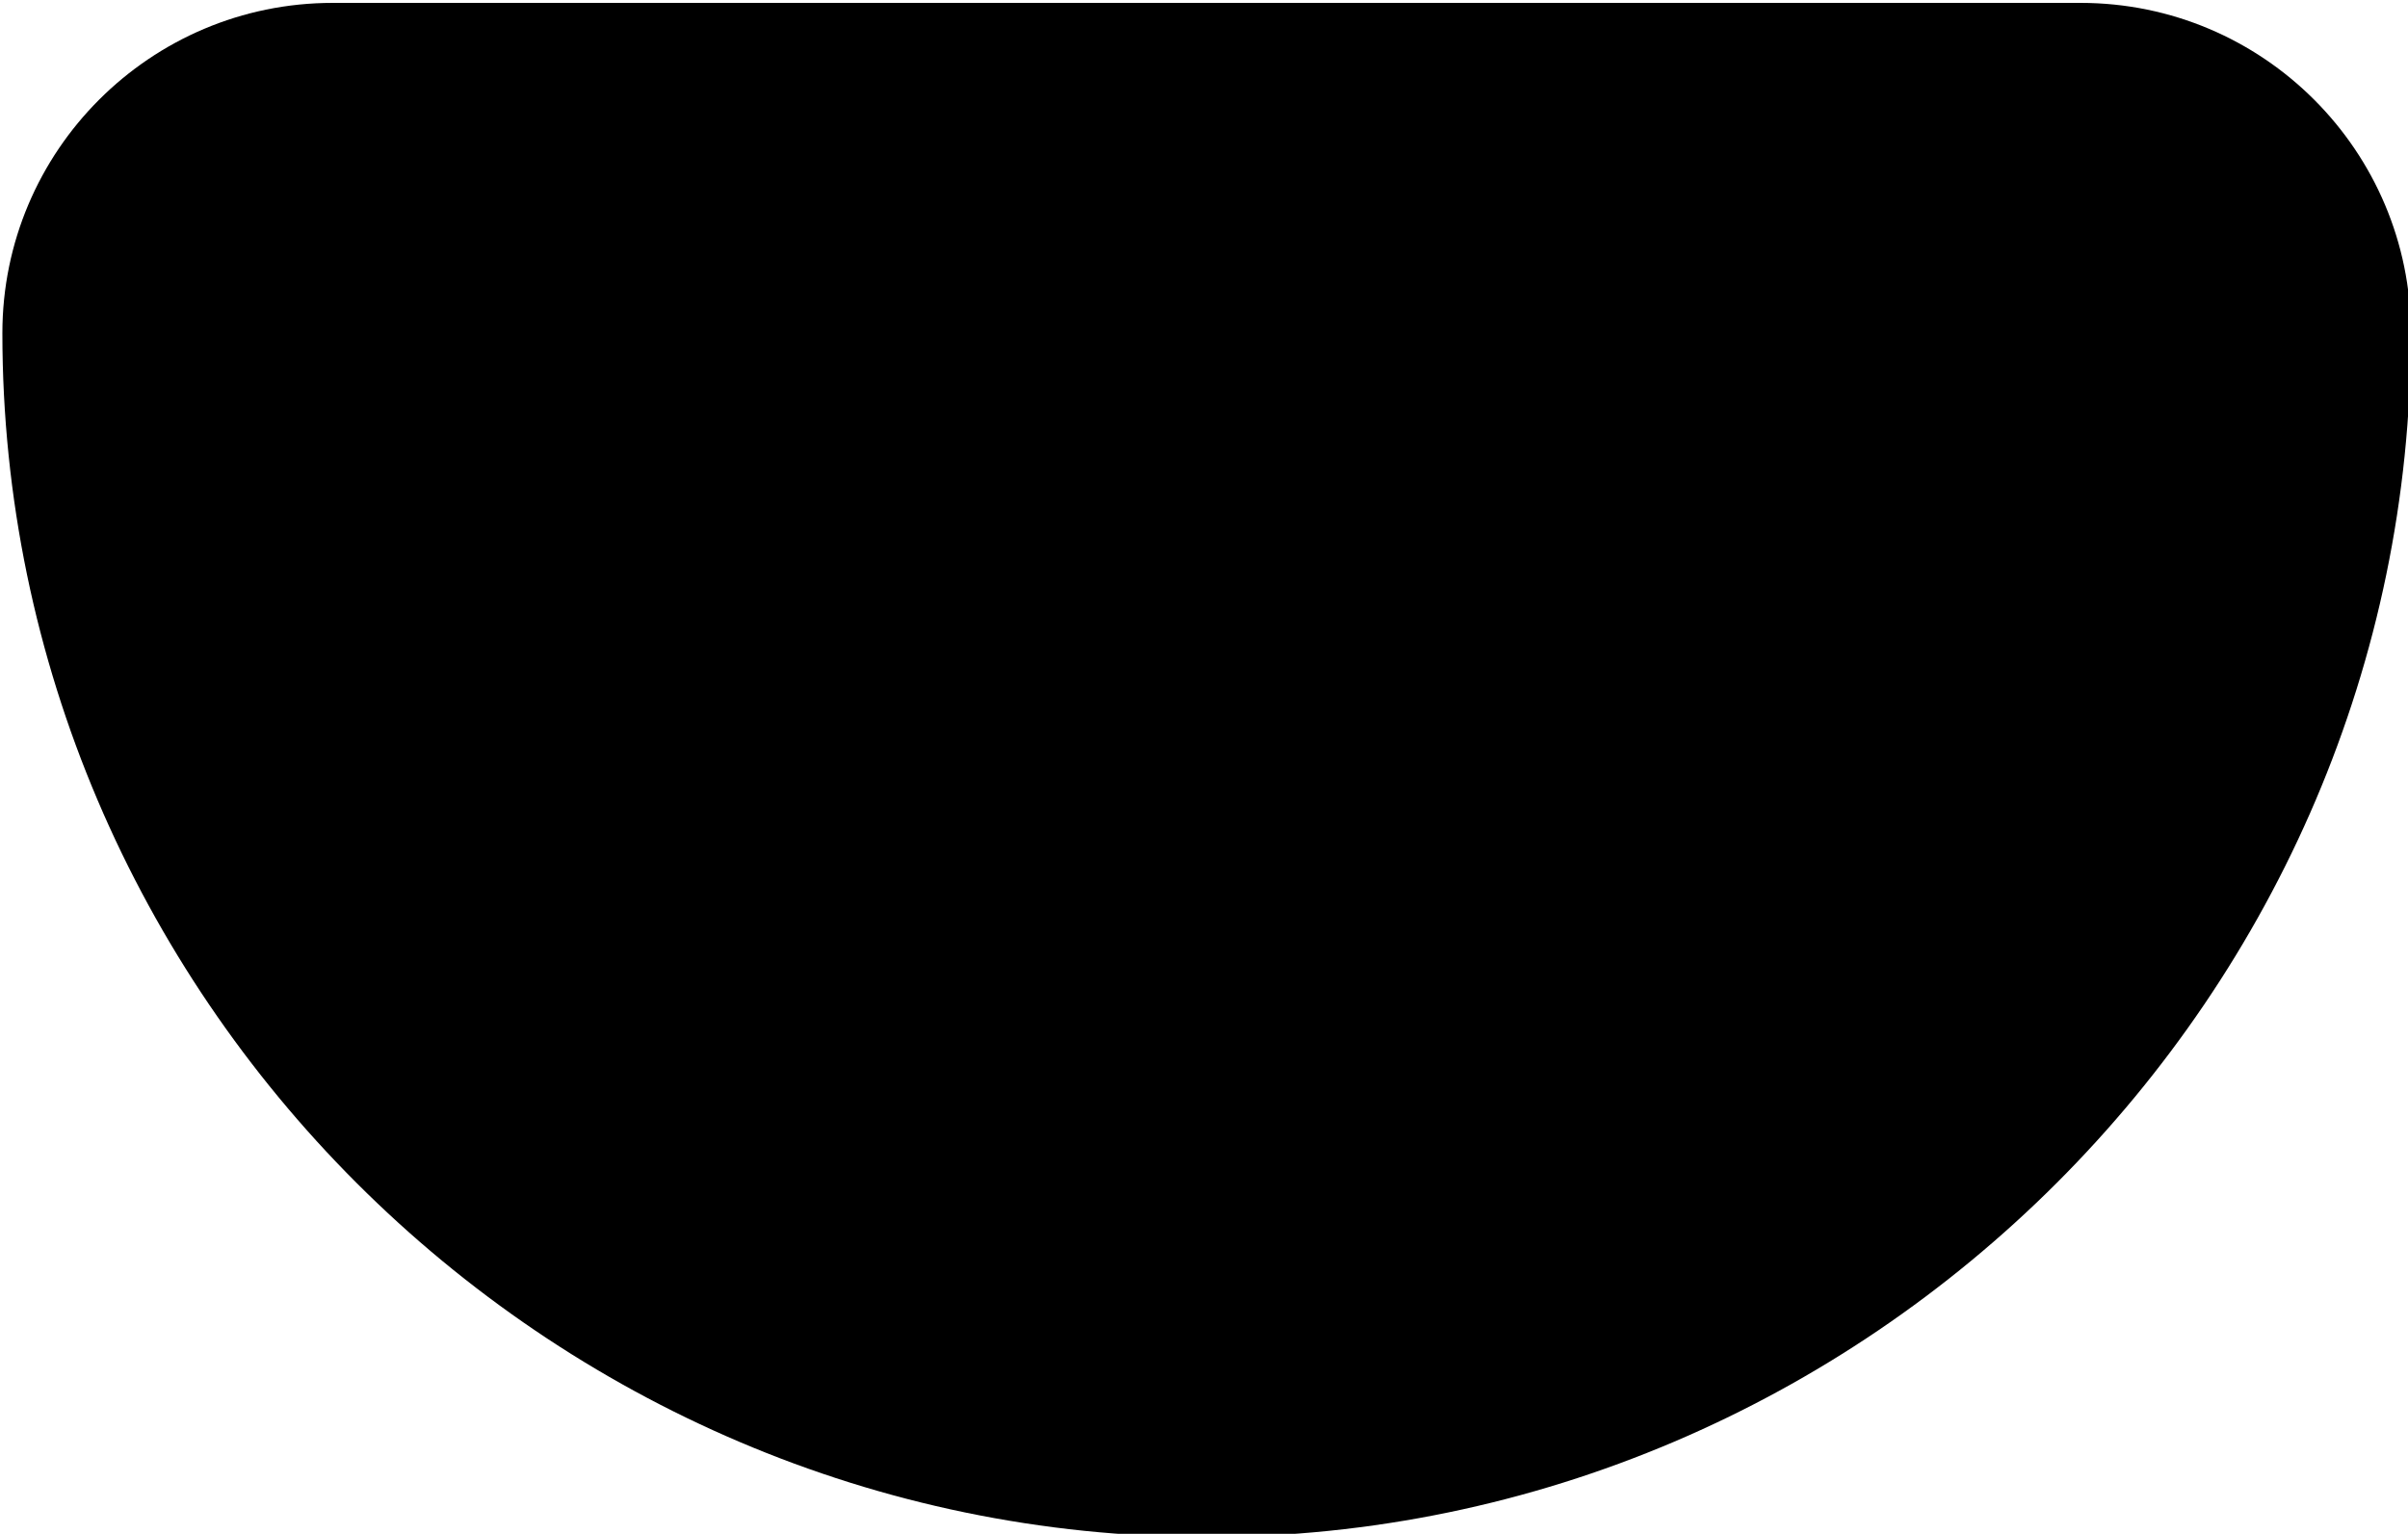 <?xml version="1.0" encoding="UTF-8"?>
<svg version="1.1" viewBox="0 0 13.407 8.542" xmlns="http://www.w3.org/2000/svg" xmlns:cc="http://creativecommons.org/ns#" xmlns:dc="http://purl.org/dc/elements/1.1/" xmlns:rdf="http://www.w3.org/1999/02/22-rdf-syntax-ns#">
 <g transform="translate(-78.623 -105.51)">
  <g transform="translate(18.706 -2.891)">
   <g transform="matrix(1.226 0 0 1.226 -14.461 -25.977)" shape-rendering="auto">
    <path d="m62.177 111.12c0 2.192 1.777 3.969 3.969 3.969s3.969-1.777 3.969-3.969z" color="#000000" color-rendering="auto" dominant-baseline="auto" fill="#000004" image-rendering="auto" solid-color="#000000" stop-color="#000000" style="font-feature-settings:normal;font-variant-alternates:normal;font-variant-caps:normal;font-variant-east-asian:normal;font-variant-ligatures:normal;font-variant-numeric:normal;font-variant-position:normal;font-variation-settings:normal;inline-size:0;isolation:auto;mix-blend-mode:normal;shape-margin:0;shape-padding:0;text-decoration-color:#000000;text-decoration-line:none;text-decoration-style:solid;text-indent:0;text-orientation:mixed;text-transform:none;white-space:normal"/>
    <path d="m62.178 109.62c-0.828 8e-5 -1.5 0.672-1.5 1.5 0 3.002 2.466 5.469 5.469 5.469 3.002 0 5.469-2.466 5.469-5.469-8.3e-5 -0.828-0.672-1.5-1.5-1.5z" color="#000000" color-rendering="auto" dominant-baseline="auto" image-rendering="auto" solid-color="#000000" stop-color="#000000" style="font-feature-settings:normal;font-variant-alternates:normal;font-variant-caps:normal;font-variant-east-asian:normal;font-variant-ligatures:normal;font-variant-numeric:normal;font-variant-position:normal;font-variation-settings:normal;inline-size:0;isolation:auto;mix-blend-mode:normal;shape-margin:0;shape-padding:0;text-decoration-color:#000000;text-decoration-line:none;text-decoration-style:solid;text-indent:0;text-orientation:mixed;text-transform:none;white-space:normal"/>
   </g>
  </g>
 </g>
</svg>
